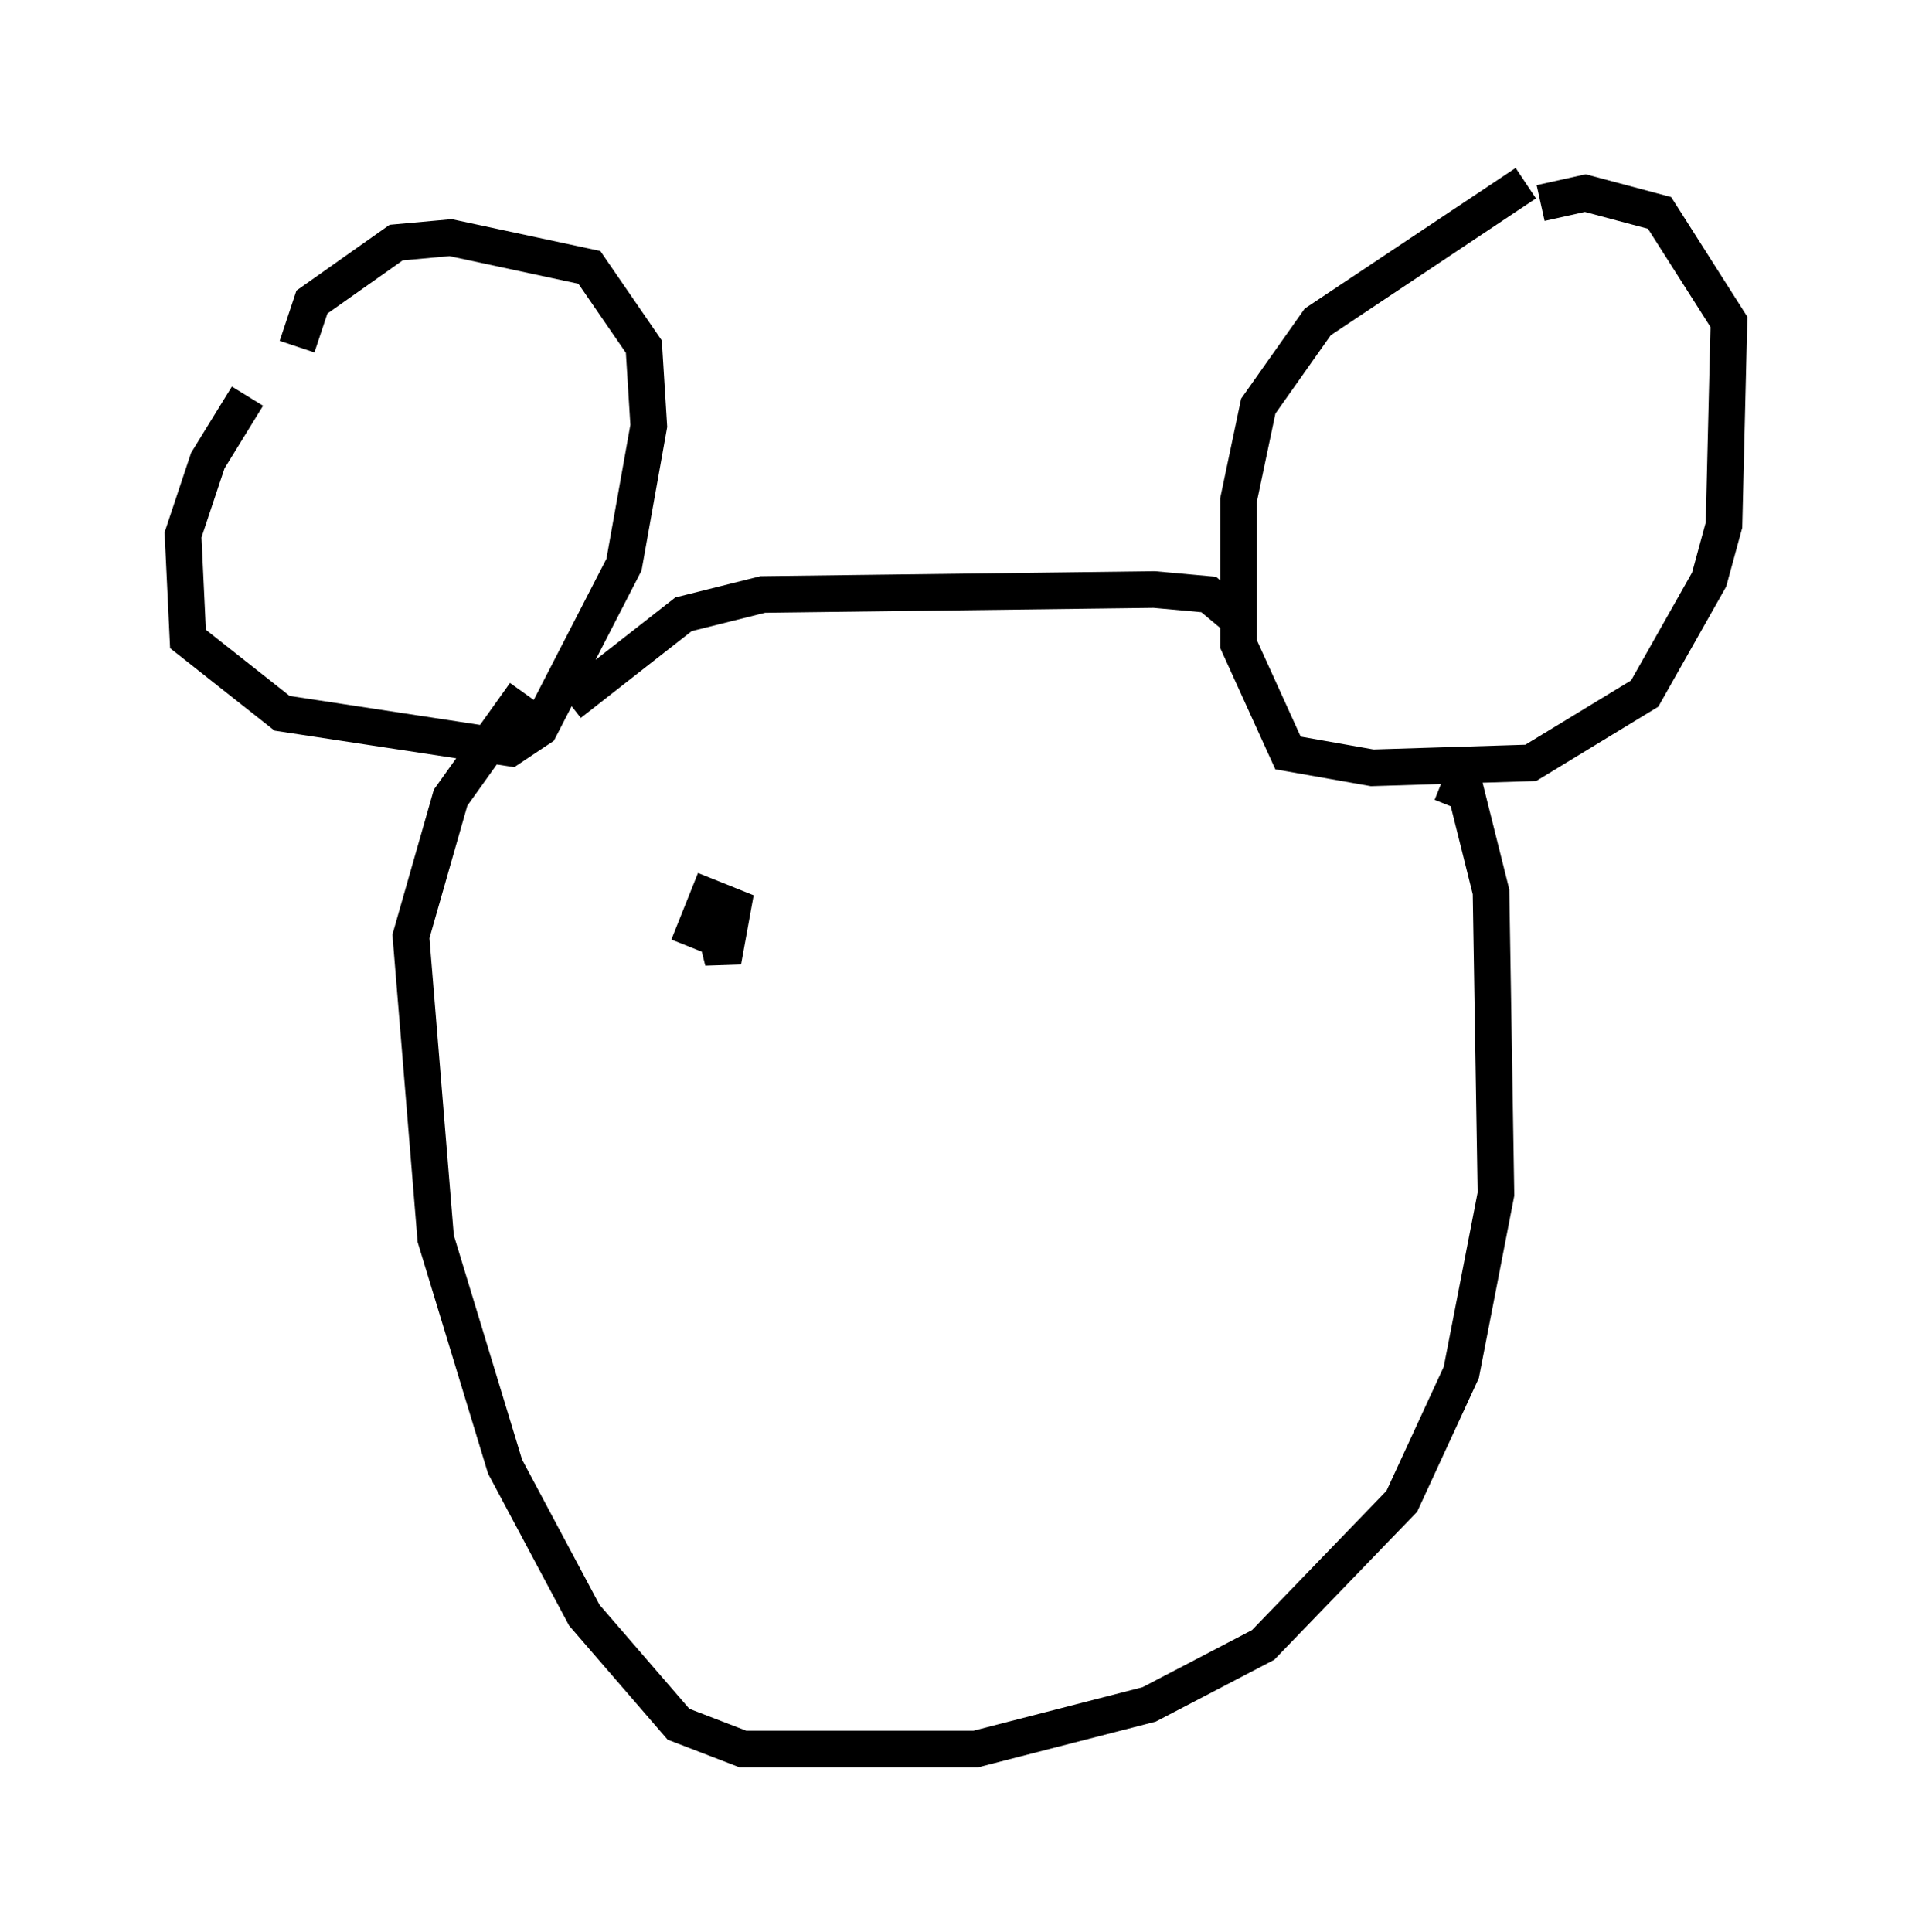 <?xml version="1.0" encoding="utf-8" ?>
<svg baseProfile="full" height="52.76" version="1.1" width="52.219" xmlns="http://www.w3.org/2000/svg" xmlns:ev="http://www.w3.org/2001/xml-events" xmlns:xlink="http://www.w3.org/1999/xlink"><defs /><rect fill="white" height="52.76" width="52.219" x="0" y="0" /><path d="M9.465, 8.654 m-2.706, 2.165 l-1.083, 1.759 -0.677, 2.03 l0.135, 2.842 2.571, 2.03 l6.225, 0.947 0.812, -0.541 l2.3, -4.465 0.677, -3.789 l-0.135, -2.165 -1.488, -2.165 l-3.789, -0.812 -1.488, 0.135 l-2.3, 1.624 -0.406, 1.218 m33.559, -4.465 l-5.683, 3.789 -1.624, 2.3 l-0.541, 2.571 0.0, 3.924 l1.353, 2.977 2.3, 0.406 l4.33, -0.135 3.112, -1.894 l1.759, -3.112 0.406, -1.488 l0.135, -5.548 -1.894, -2.977 l-2.03, -0.541 -1.218, 0.271 m-26.522, 13.667 l3.112, -2.436 2.165, -0.541 l10.69, -0.135 1.488, 0.135 l0.812, 0.677 m-19.486, 2.03 l-2.03, 2.842 -1.083, 3.789 l0.677, 8.254 1.894, 6.225 l2.165, 4.059 2.571, 2.977 l1.759, 0.677 6.36, 0.0 l4.736, -1.218 3.112, -1.624 l3.789, -3.924 1.624, -3.518 l0.947, -4.871 -0.135, -8.254 l-0.677, -2.706 -0.677, -0.271 m-19.756, 3.383 l0.0, 0.0 m-0.812, 1.083 l0.541, -1.353 0.677, 0.271 l-0.271, 1.488 -0.271, -1.083 " fill="none" stroke="black" stroke-width="1" /></svg>
